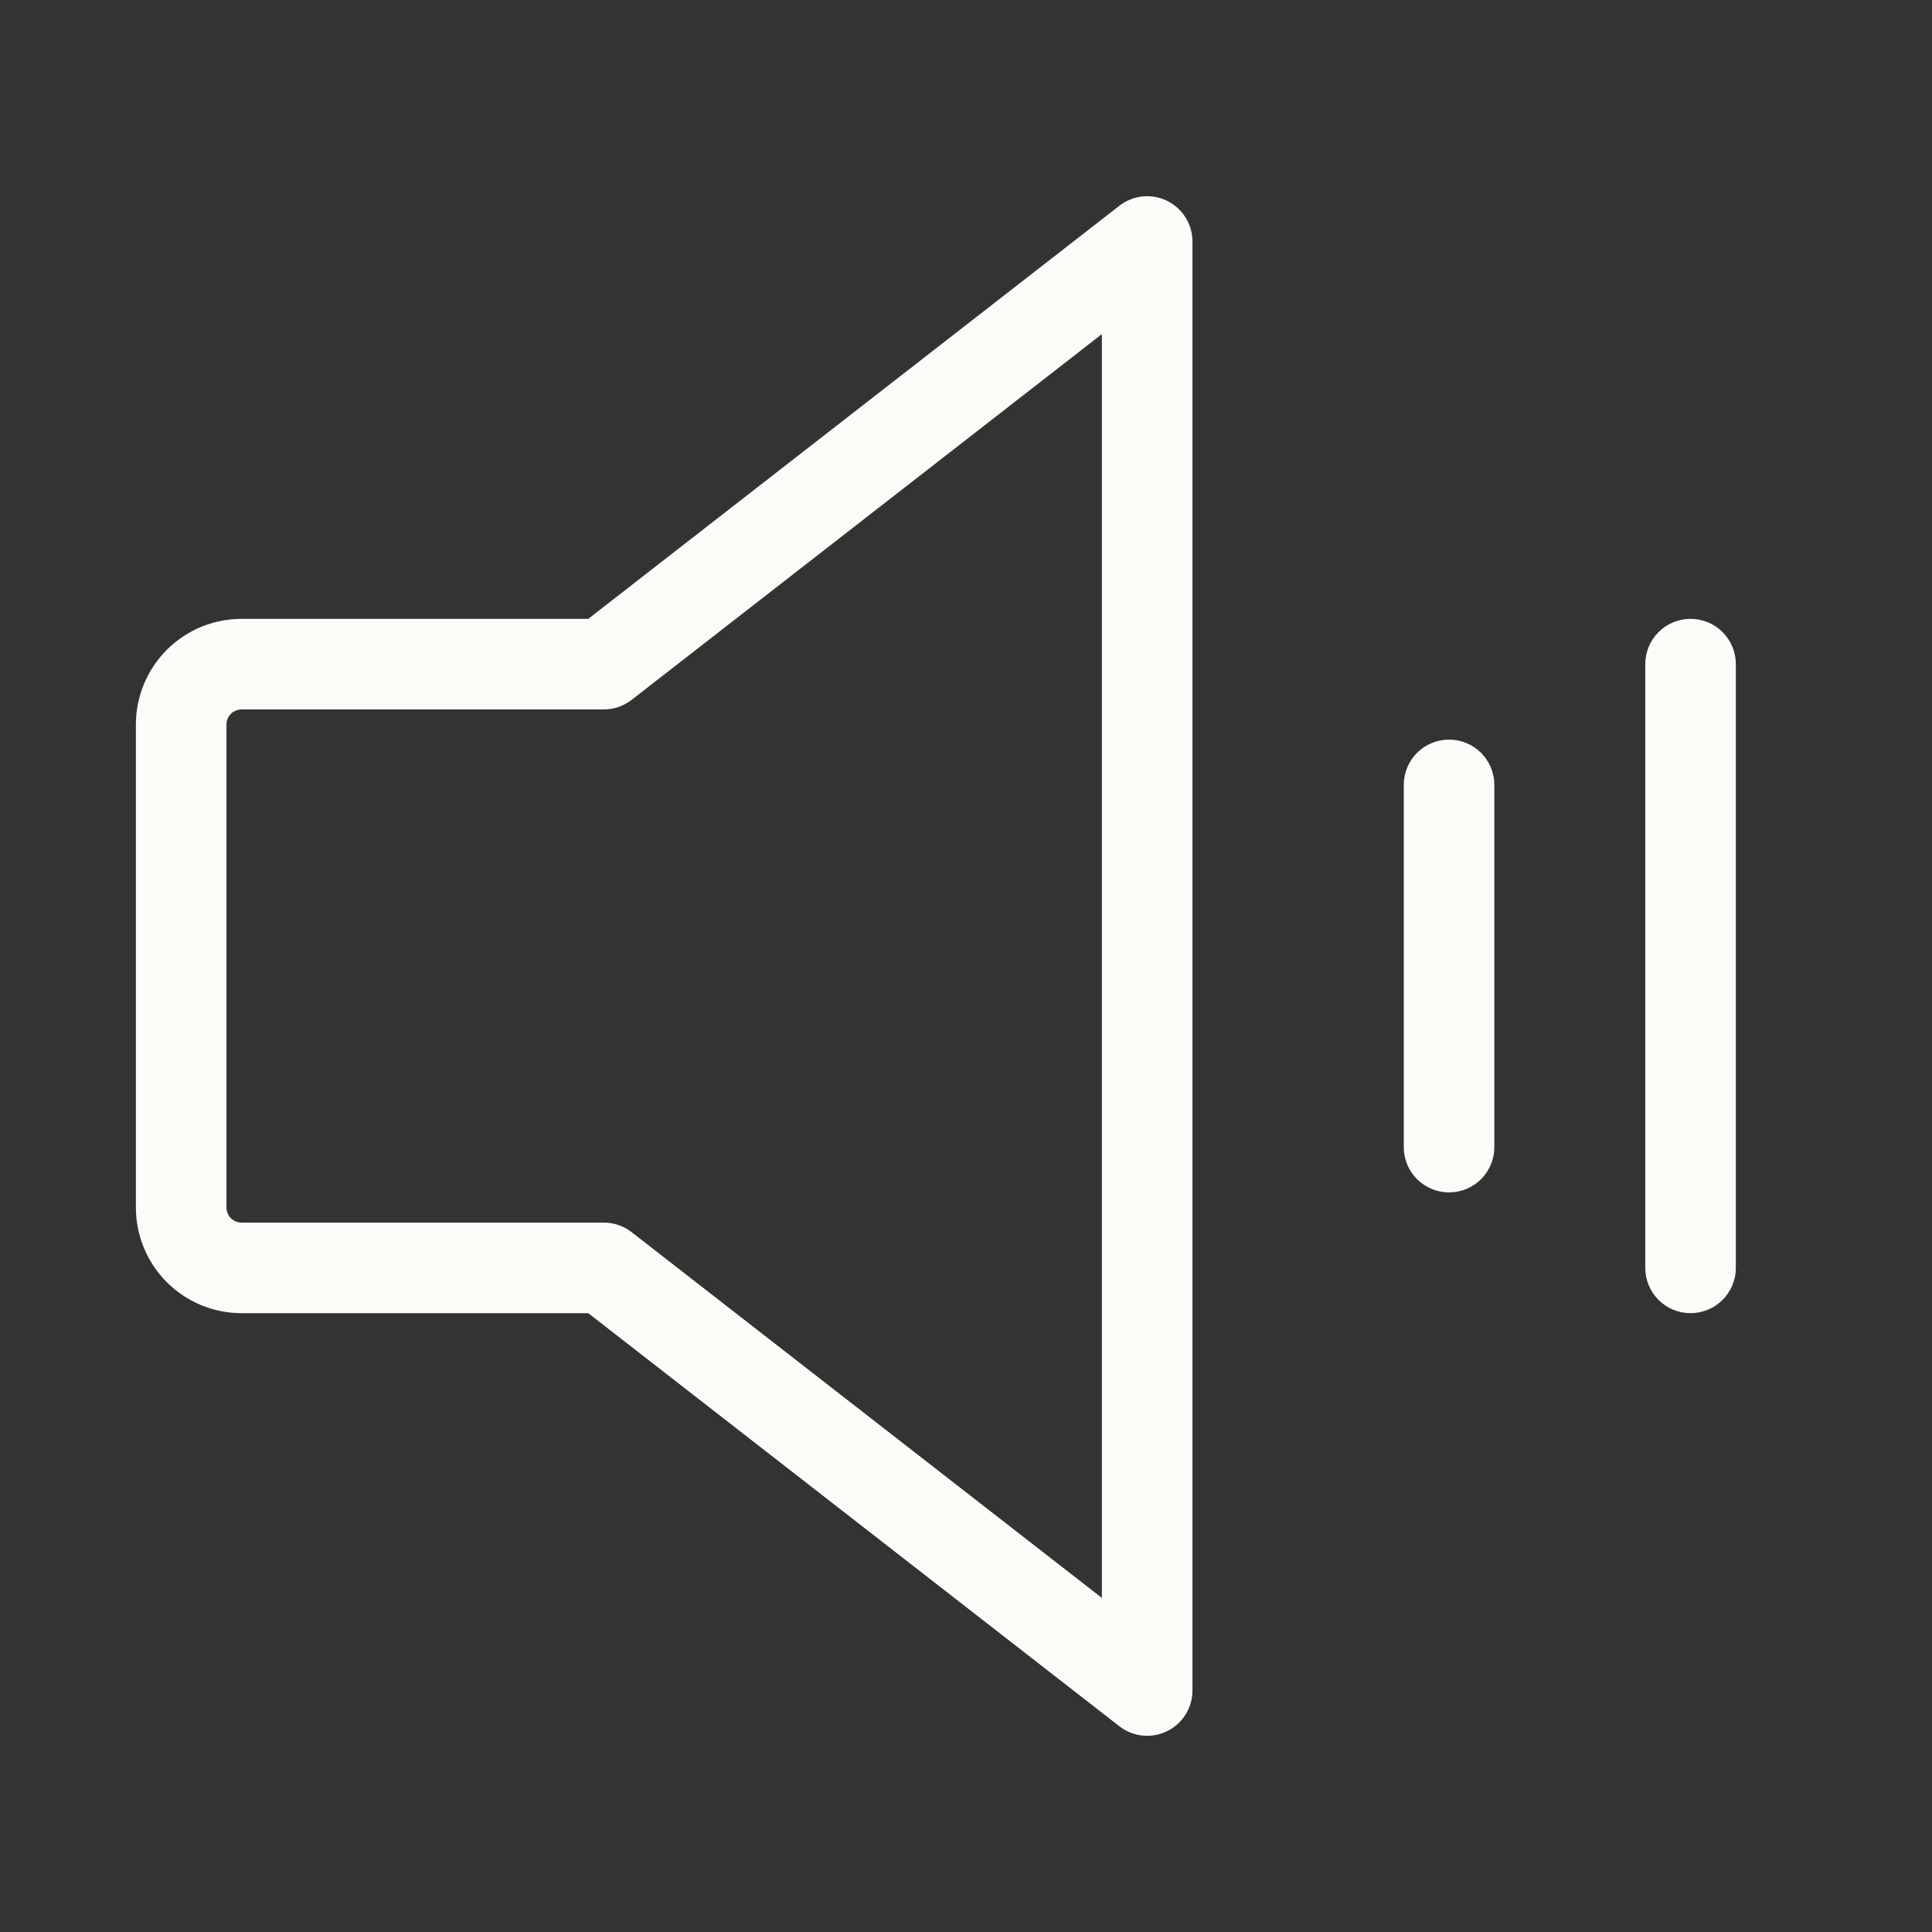 <svg width="75" height="75" viewBox="0 0 75 75" fill="none" xmlns="http://www.w3.org/2000/svg">
<rect x="0" y="0" width="75" height="75" fill="#333333" stroke="none"/>
<path d="M45.307 7.796C45.011 7.652 44.681 7.593 44.354 7.626C44.026 7.66 43.715 7.785 43.455 7.987L22.836 24.024L9.377 24.024C8.289 24.024 7.246 24.456 6.477 25.225C5.708 25.994 5.275 27.038 5.275 28.125L5.275 46.876C5.275 47.963 5.708 49.007 6.477 49.776C7.246 50.545 8.289 50.977 9.377 50.977H22.836L43.455 67.014C43.715 67.216 44.026 67.341 44.353 67.374C44.681 67.408 45.011 67.349 45.306 67.204C45.602 67.06 45.851 66.835 46.025 66.556C46.199 66.277 46.291 65.954 46.291 65.626L46.291 9.375C46.291 9.047 46.199 8.724 46.025 8.445C45.851 8.166 45.602 7.941 45.307 7.796ZM42.775 62.031L24.518 47.831C24.209 47.591 23.83 47.461 23.439 47.461H9.377C9.222 47.461 9.073 47.4 8.963 47.29C8.853 47.18 8.791 47.031 8.791 46.876L8.791 28.125C8.791 27.97 8.853 27.821 8.963 27.711C9.073 27.601 9.222 27.54 9.377 27.54L23.439 27.54C23.83 27.54 24.209 27.41 24.518 27.17L42.775 12.97L42.775 62.031ZM58.01 30.469L58.01 44.532C58.01 44.998 57.825 45.445 57.495 45.775C57.165 46.104 56.718 46.289 56.252 46.289C55.786 46.289 55.339 46.104 55.009 45.775C54.679 45.445 54.494 44.998 54.494 44.532L54.494 30.469C54.494 30.003 54.679 29.556 55.009 29.226C55.339 28.897 55.786 28.711 56.252 28.711C56.718 28.711 57.165 28.897 57.495 29.226C57.825 29.556 58.01 30.003 58.01 30.469ZM67.385 25.782V49.219C67.385 49.685 67.2 50.133 66.87 50.462C66.54 50.792 66.093 50.977 65.627 50.977C65.161 50.977 64.714 50.792 64.384 50.462C64.054 50.133 63.869 49.685 63.869 49.219L63.869 25.782C63.869 25.316 64.054 24.868 64.384 24.539C64.714 24.209 65.161 24.024 65.627 24.024C66.093 24.024 66.54 24.209 66.87 24.539C67.2 24.868 67.385 25.316 67.385 25.782Z" fill="#FCFBF8"/>
</svg>
